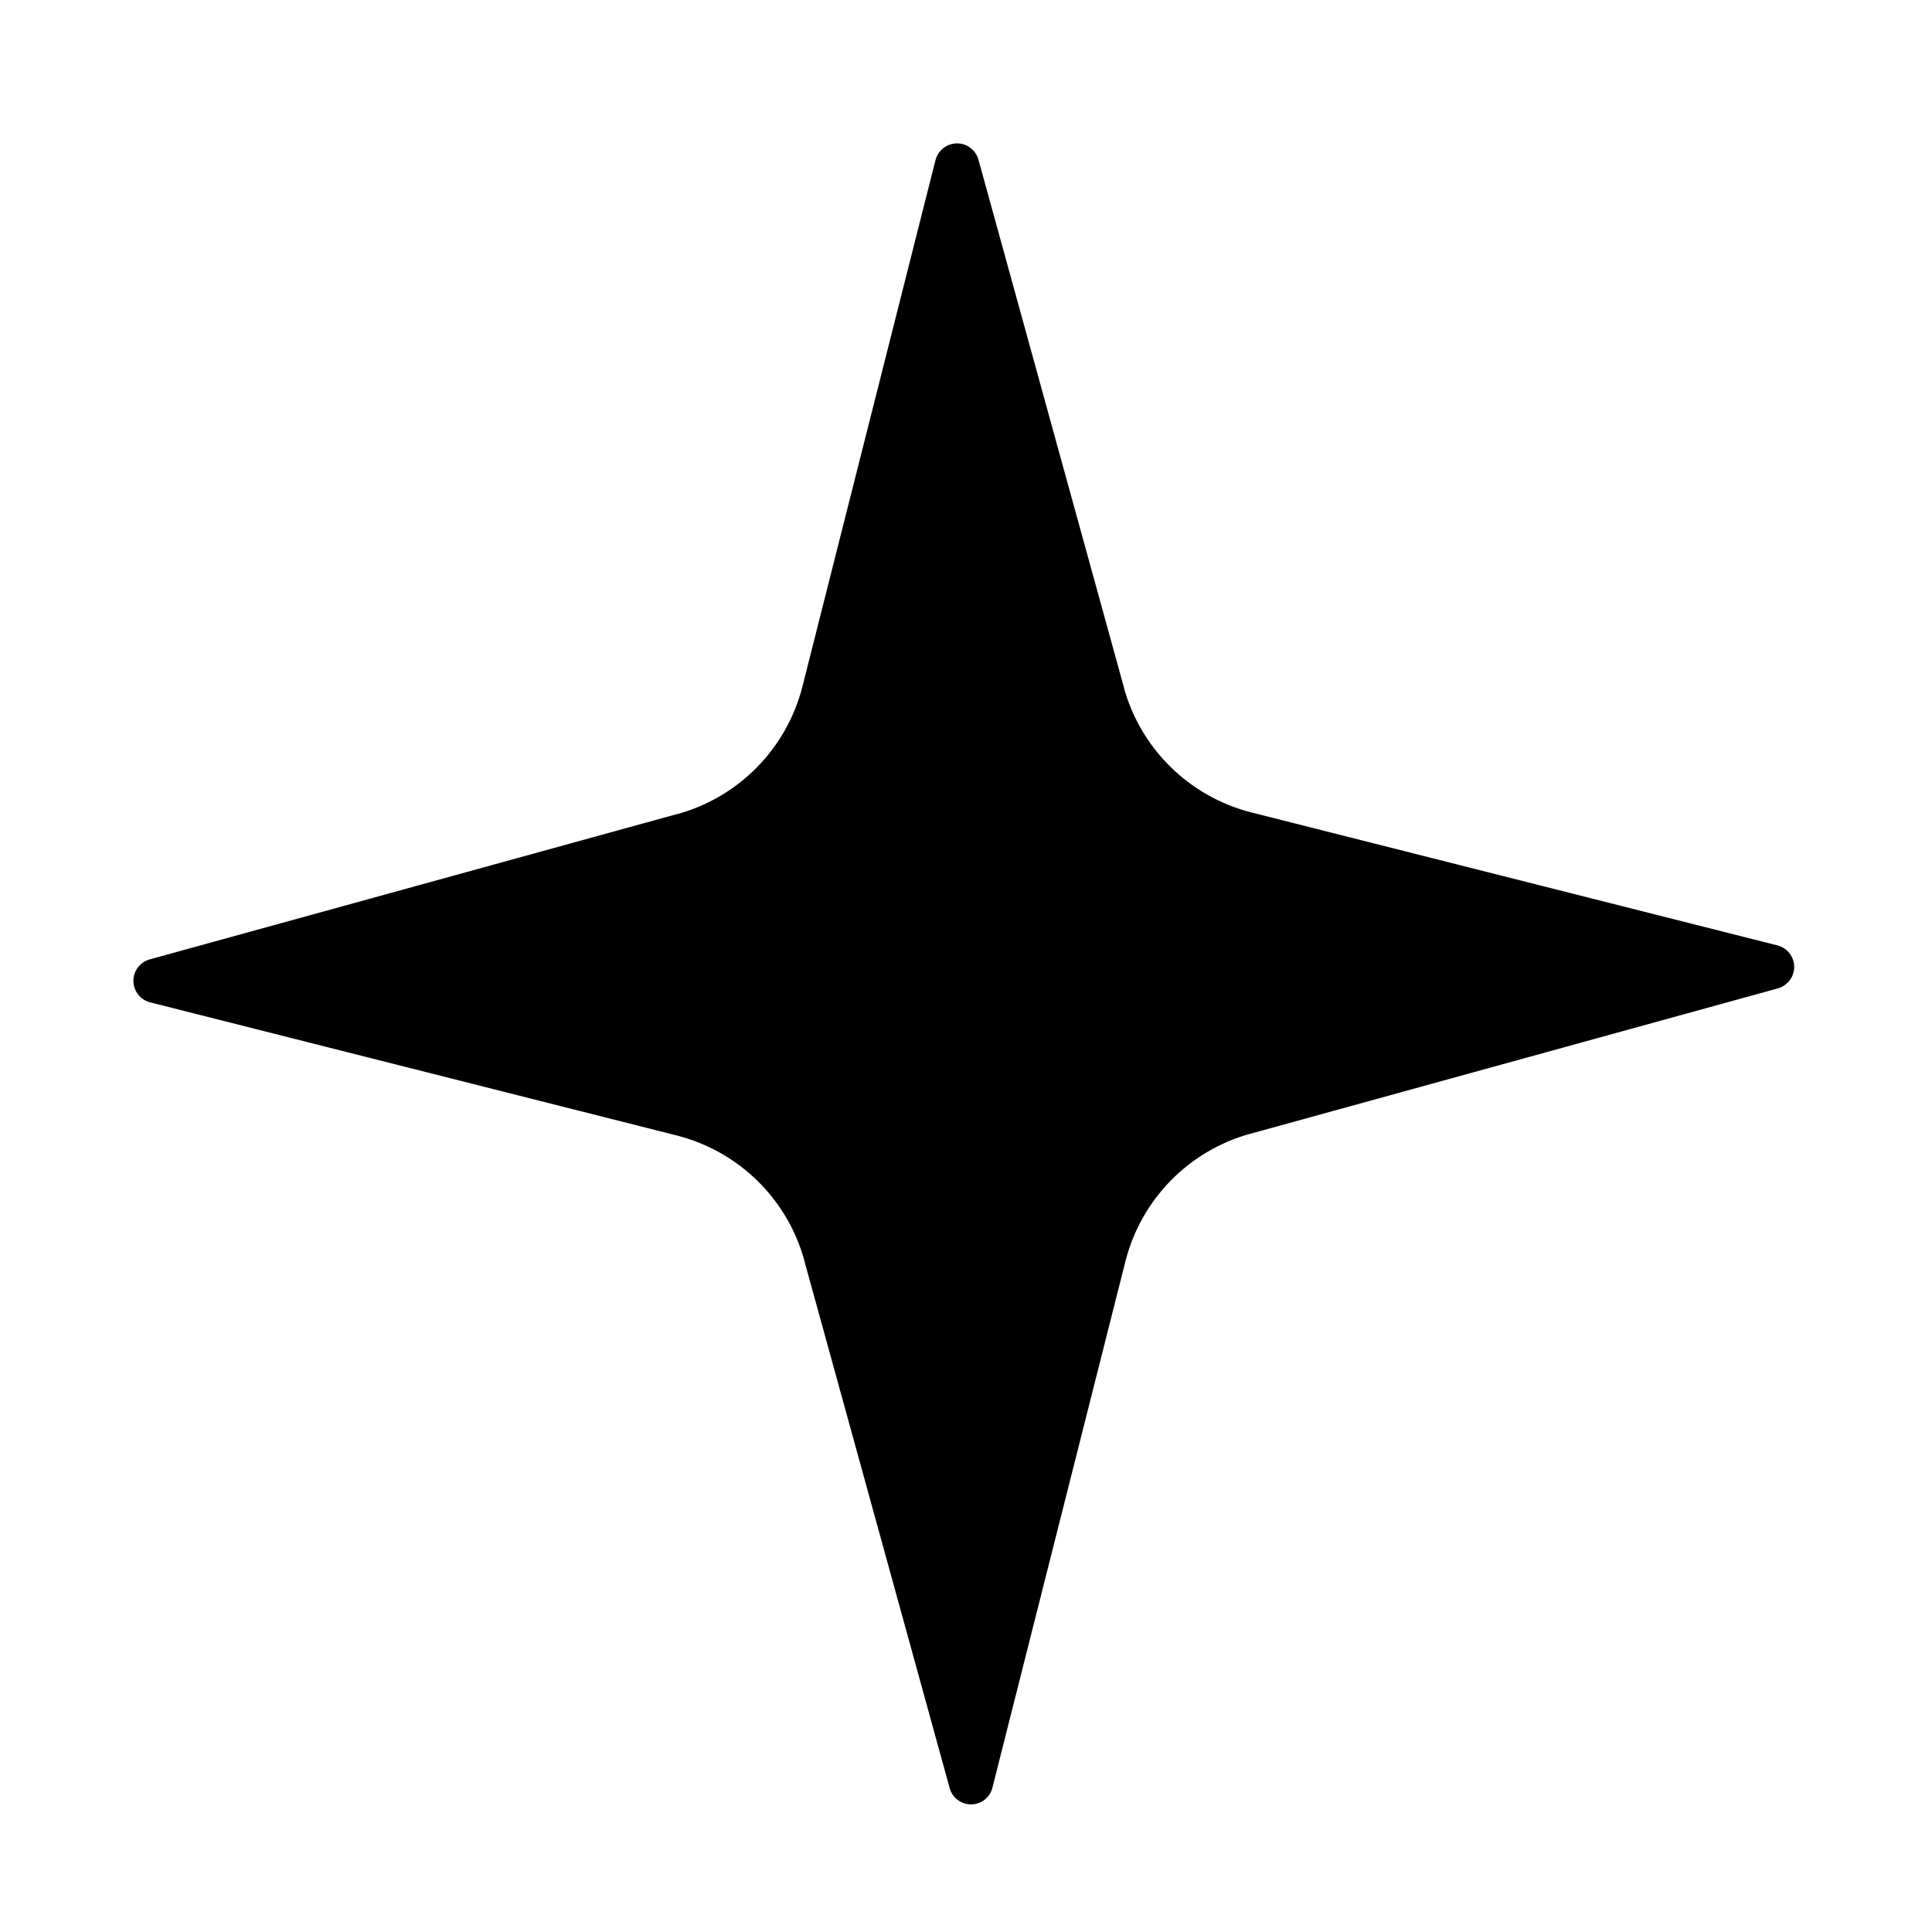 <?xml version="1.0" encoding="UTF-8" standalone="no" ?>
<!DOCTYPE svg PUBLIC "-//W3C//DTD SVG 1.1//EN" "http://www.w3.org/Graphics/SVG/1.1/DTD/svg11.dtd">
<svg xmlns="http://www.w3.org/2000/svg" xmlns:xlink="http://www.w3.org/1999/xlink" version="1.1" width="1080" height="1080" viewBox="0 0 1080 1080" xml:space="preserve">
<g transform="matrix(1 0 0 1 540 540)" id="aef54bff-48e1-49e8-a83b-8c13918469ad"  >
<rect style="stroke: none; stroke-width: 1; stroke-dasharray: none; stroke-linecap: butt; stroke-dashoffset: 0; stroke-linejoin: miter; stroke-miterlimit: 4; fill: rgb(255,255,255); fill-rule: nonzero; opacity: 1; visibility: hidden;" vector-effect="non-scaling-stroke"  x="-540" y="-540" rx="0" ry="0" width="1080" height="1080" />
</g>
<g transform="matrix(1 0 0 1 540 540)" id="59da0fd8-2d12-4a1d-bc0f-dd0d96b93384"  >
</g>
<g transform="matrix(13.28 0 0 13.28 538.71 544.43)"  >
<path style="stroke: none; stroke-width: 1; stroke-dasharray: none; stroke-linecap: butt; stroke-dashoffset: 0; stroke-linejoin: miter; stroke-miterlimit: 4; fill: rgb(0,0,0); fill-rule: nonzero; opacity: 1;" vector-effect="non-scaling-stroke"  transform=" translate(-49.99, -50)" d="M 50.305 84.957 C 49.879 84.961 49.508 84.676 49.399 84.269 L 43.282 62.074 L 43.285 62.071 C 42.575 59.477 40.524 57.465 37.914 56.801 L 15.754 51.199 C 15.34 51.098 15.047 50.727 15.04 50.301 C 15.036 49.875 15.321 49.5 15.731 49.387 L 37.926 43.27 L 37.93 43.274 C 40.52 42.563 42.531 40.52 43.199 37.914 L 48.801 15.75 L 48.801 15.754 C 48.902 15.34 49.274 15.047 49.699 15.039 C 50.125 15.035 50.5 15.321 50.613 15.731 L 56.731 37.926 L 56.727 37.93 C 57.438 40.519 59.481 42.531 62.086 43.199 L 84.25 48.801 L 84.246 48.801 C 84.66 48.906 84.949 49.281 84.949 49.707 C 84.949 50.133 84.66 50.504 84.246 50.613 L 62.051 56.73 L 62.051 56.727 C 59.469 57.441 57.465 59.484 56.801 62.086 L 51.2 84.25 L 51.2 84.246 C 51.102 84.664 50.727 84.957 50.301 84.957 z M 83.953 49.953" stroke-linecap="round" />
</g>
</svg>
